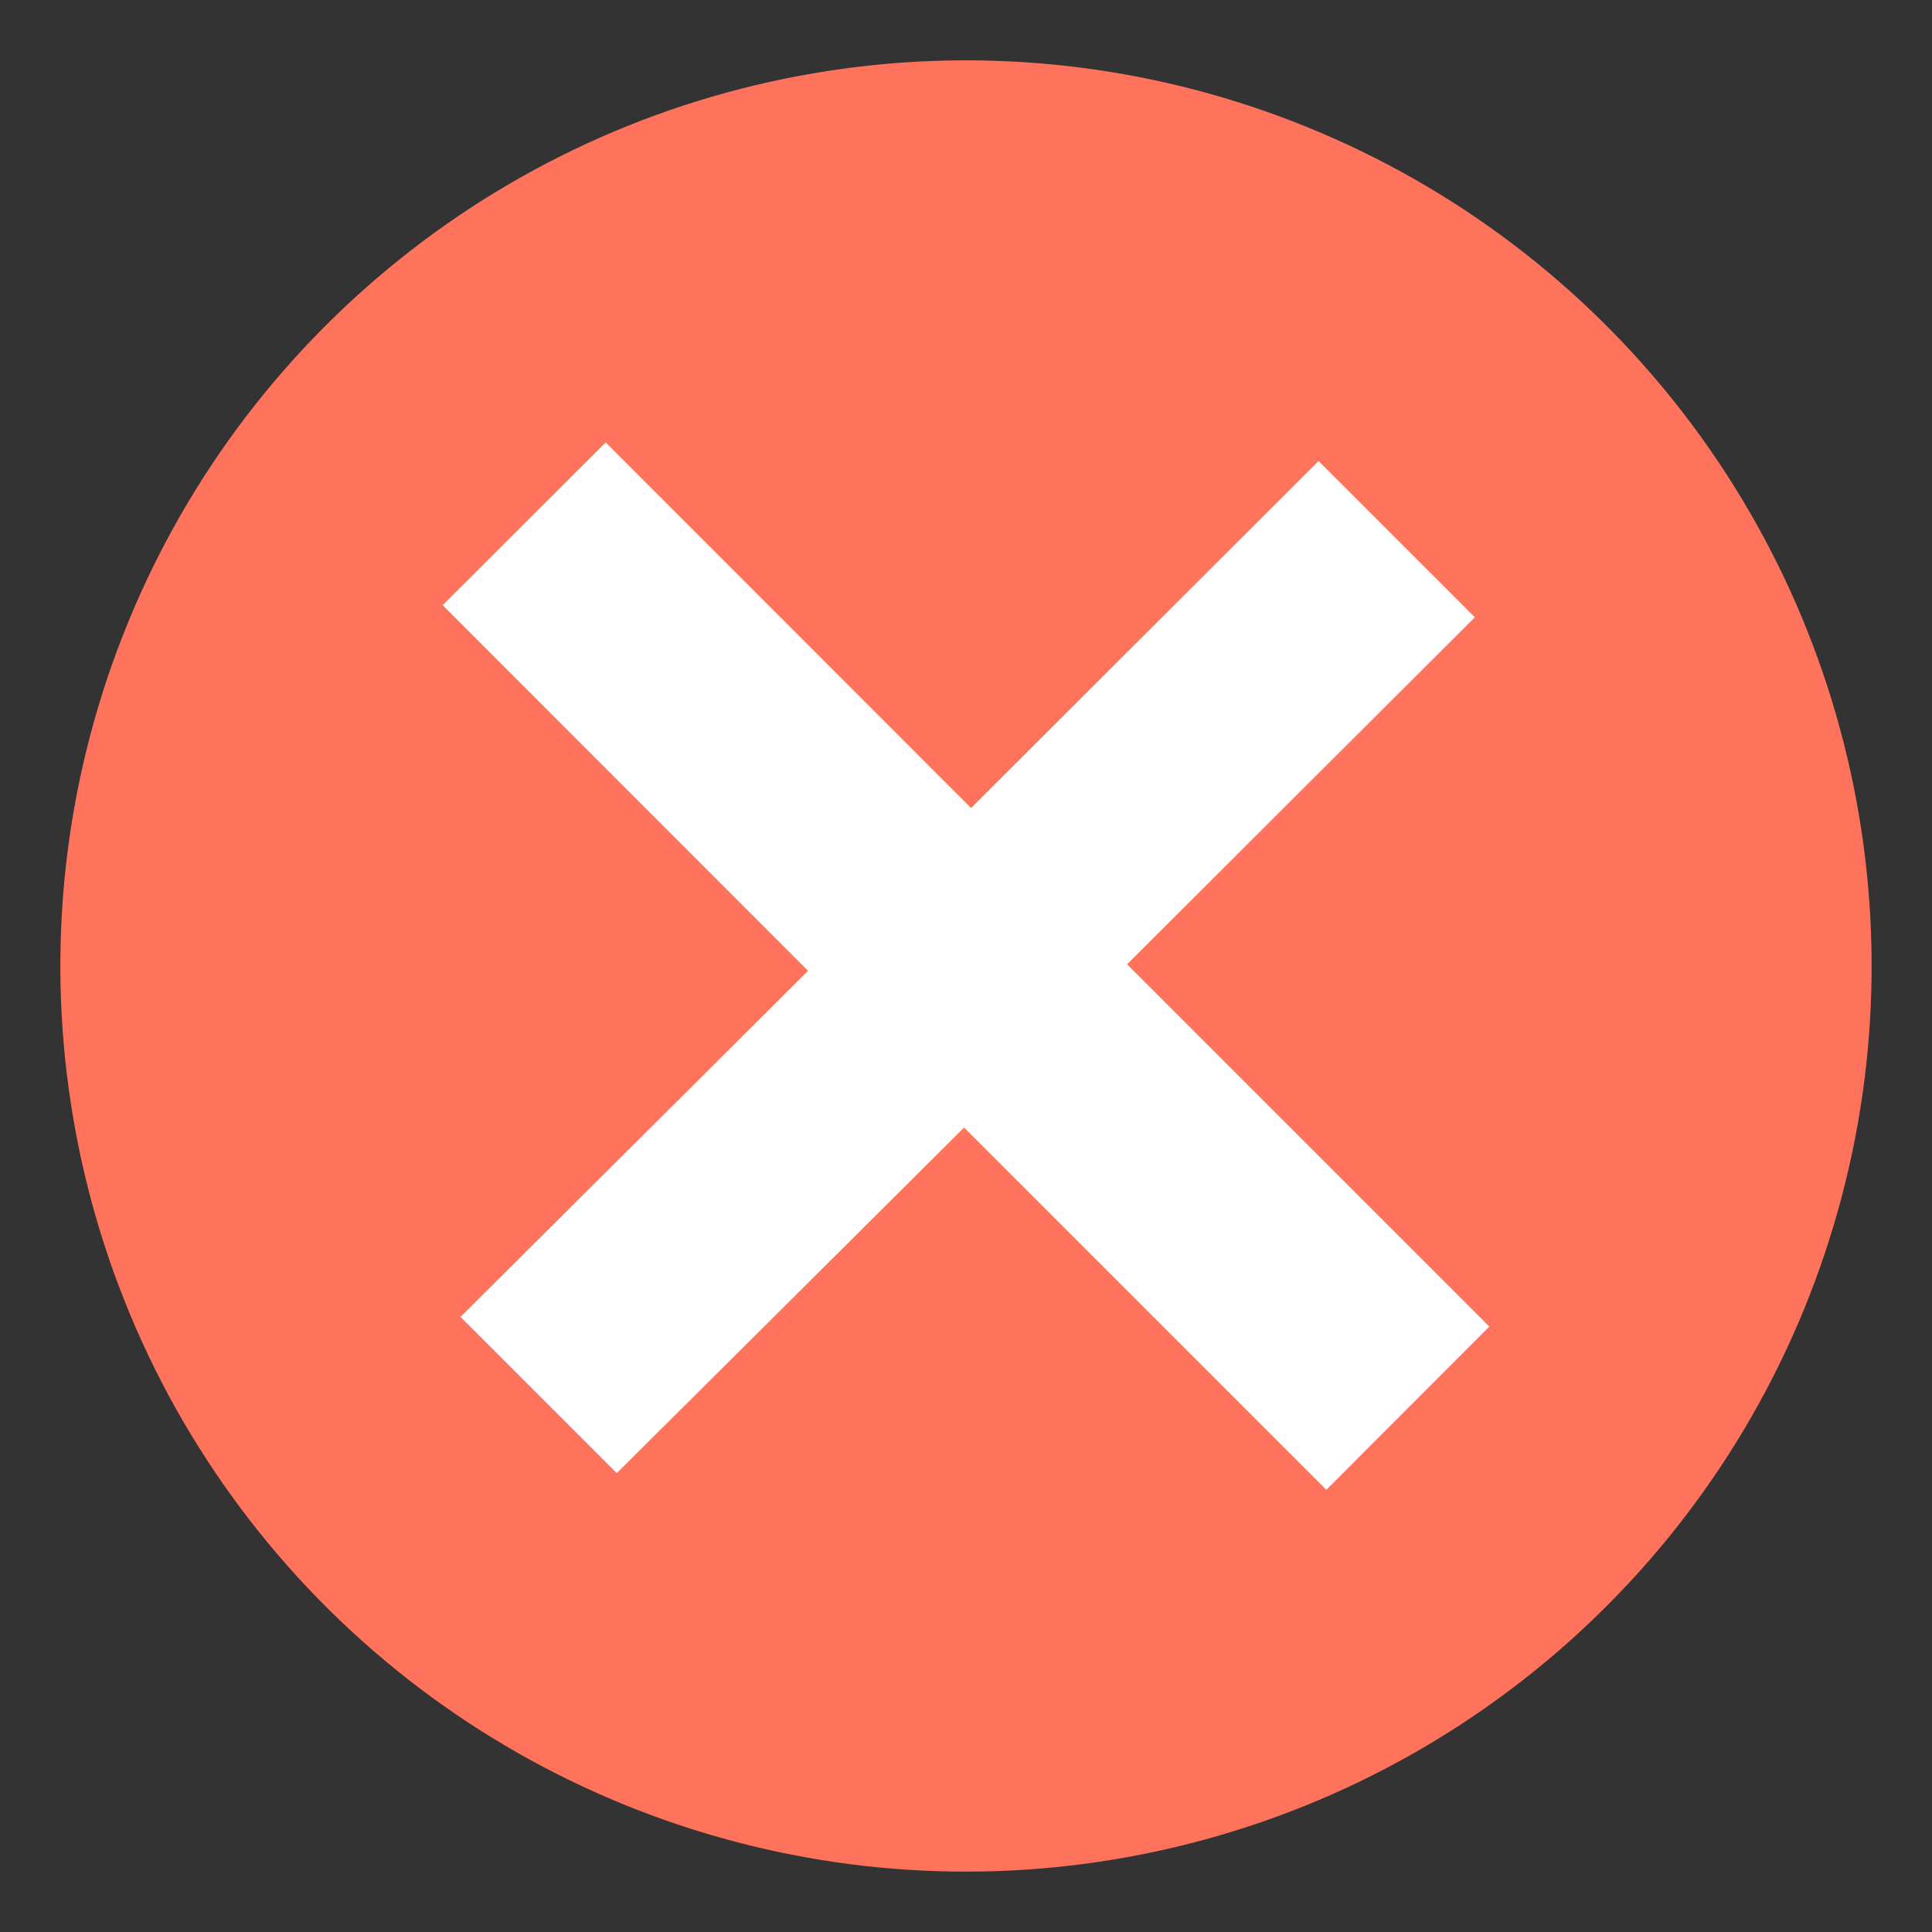 <svg id="Layer_1" data-name="Layer 1" xmlns="http://www.w3.org/2000/svg" viewBox="0 0 80 80"><rect x="0" y="0" width="80" height="80" fill="#333333" stroke="none"/><defs><style>.cls-1{fill:#ff735d;}.cls-2{fill:#fff;}</style></defs><title>Untitled-1</title><circle class="cls-1" cx="40" cy="40" r="37.5" transform="translate(-16.4 35.63) rotate(-40.57)"/><path class="cls-2" d="M54.92,61.69l-15-15L25.54,61l-6.47-6.47L33.46,40.2,18.33,25.06l6.75-6.74L40.21,33.46,54.6,19.09l6.47,6.47L46.67,39.93l15,15Z"/></svg>
